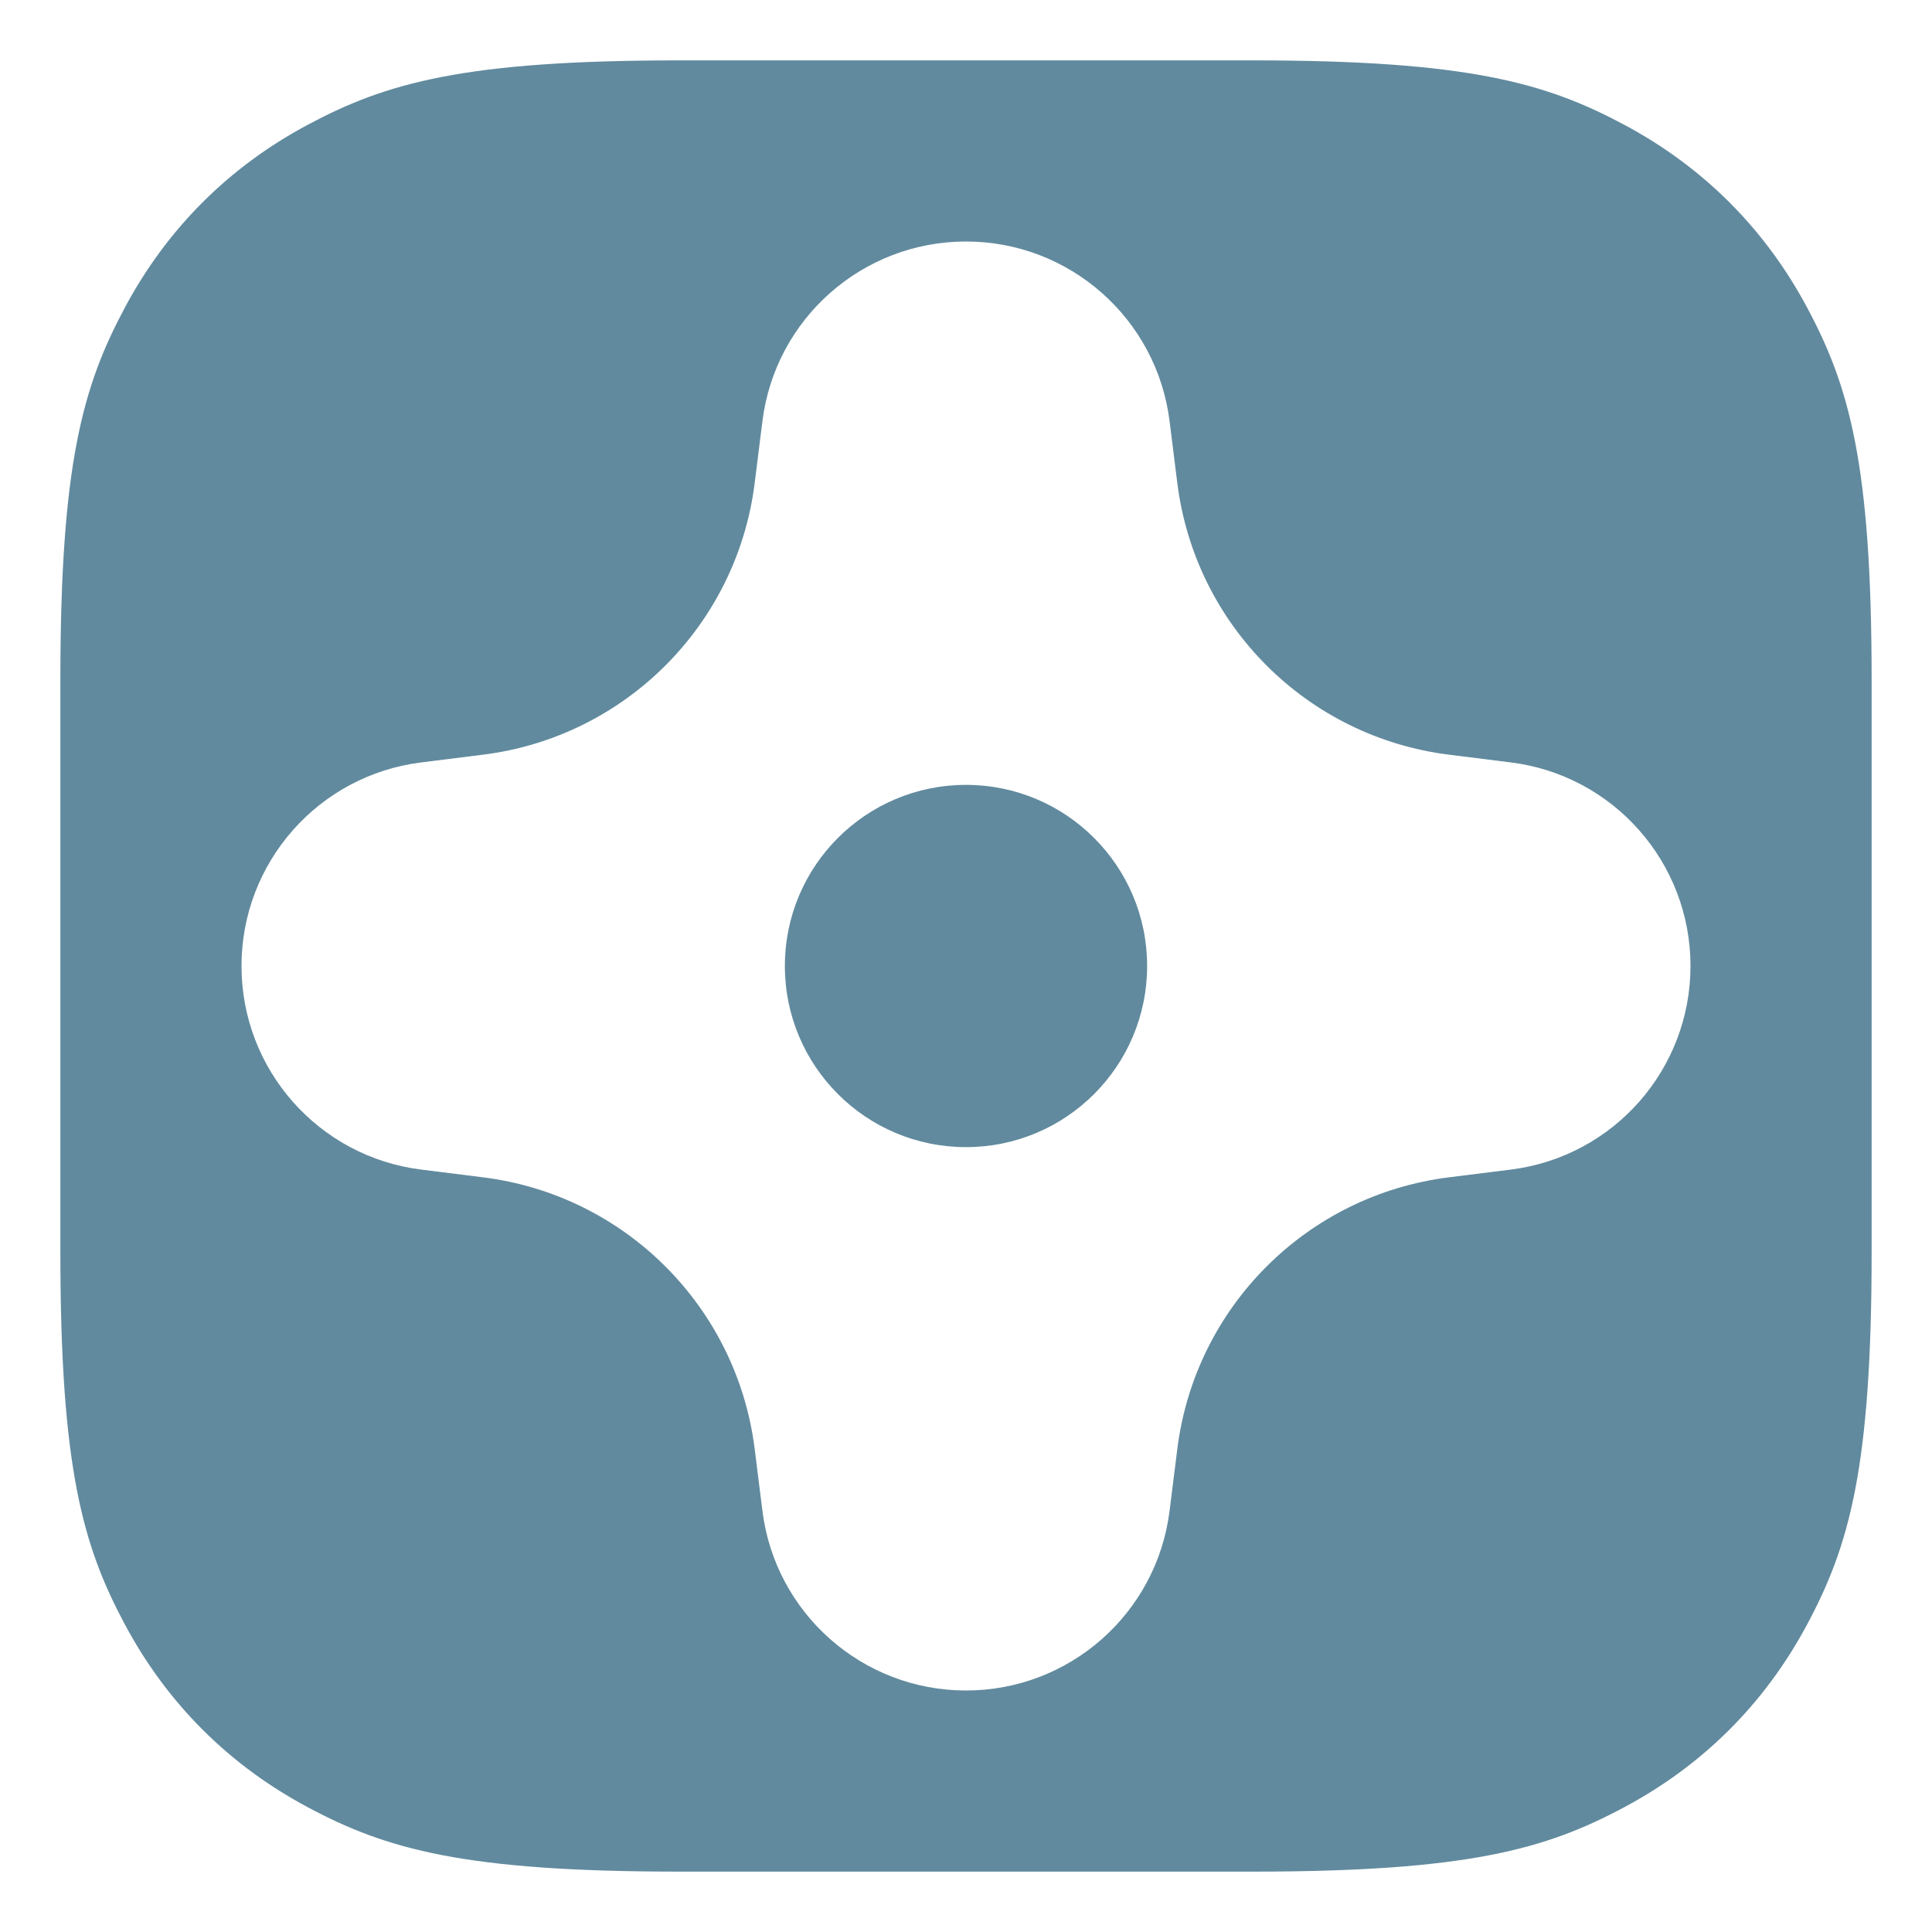 <svg xmlns="http://www.w3.org/2000/svg" width="32" height="32" viewBox="0 0 32 32"><path fill="#618A9E" fill-rule="evenodd" d="M20.744,1 C24.311,1 25.604,1.371 26.907,2.069 C28.211,2.766 29.234,3.789 29.931,5.093 C30.629,6.396 31,7.689 31,11.256 L31,20.744 C31,24.311 30.629,25.604 29.931,26.907 C29.234,28.211 28.211,29.234 26.907,29.931 C25.604,30.629 24.311,31 20.744,31 L11.256,31 C7.689,31 6.396,30.629 5.093,29.931 C3.789,29.234 2.766,28.211 2.069,26.907 C1.371,25.604 1,24.311 1,20.744 L1,11.256 C1,7.689 1.371,6.396 2.069,5.093 C2.766,3.789 3.789,2.766 5.093,2.069 C6.396,1.371 7.689,1 11.256,1 L20.744,1 Z M16,4 C14.286,4 12.84,5.276 12.628,6.977 L12.628,6.977 L12.5,8 C12.206,10.353 10.353,12.206 8,12.5 L8,12.5 L6.977,12.628 C5.276,12.84 4,14.286 4,16 C4,17.714 5.276,19.16 6.977,19.372 L6.977,19.372 L8,19.5 C10.353,19.794 12.206,21.647 12.5,24 L12.5,24 L12.628,25.023 C12.84,26.724 14.286,28 16,28 C17.714,28 19.16,26.724 19.372,25.023 L19.372,25.023 L19.5,24 C19.794,21.647 21.647,19.794 24,19.5 L24,19.5 L25.023,19.372 C26.724,19.16 28,17.714 28,16 C28,14.286 26.724,12.84 25.023,12.628 L25.023,12.628 L24,12.5 C21.647,12.206 19.794,10.353 19.5,8 L19.5,8 L19.372,6.977 C19.16,5.276 17.714,4 16,4 Z M16,19 C17.657,19 19,17.657 19,16 C19,14.343 17.657,13 16,13 C14.343,13 13,14.343 13,16 C13,17.657 14.343,19 16,19 Z"/></svg>